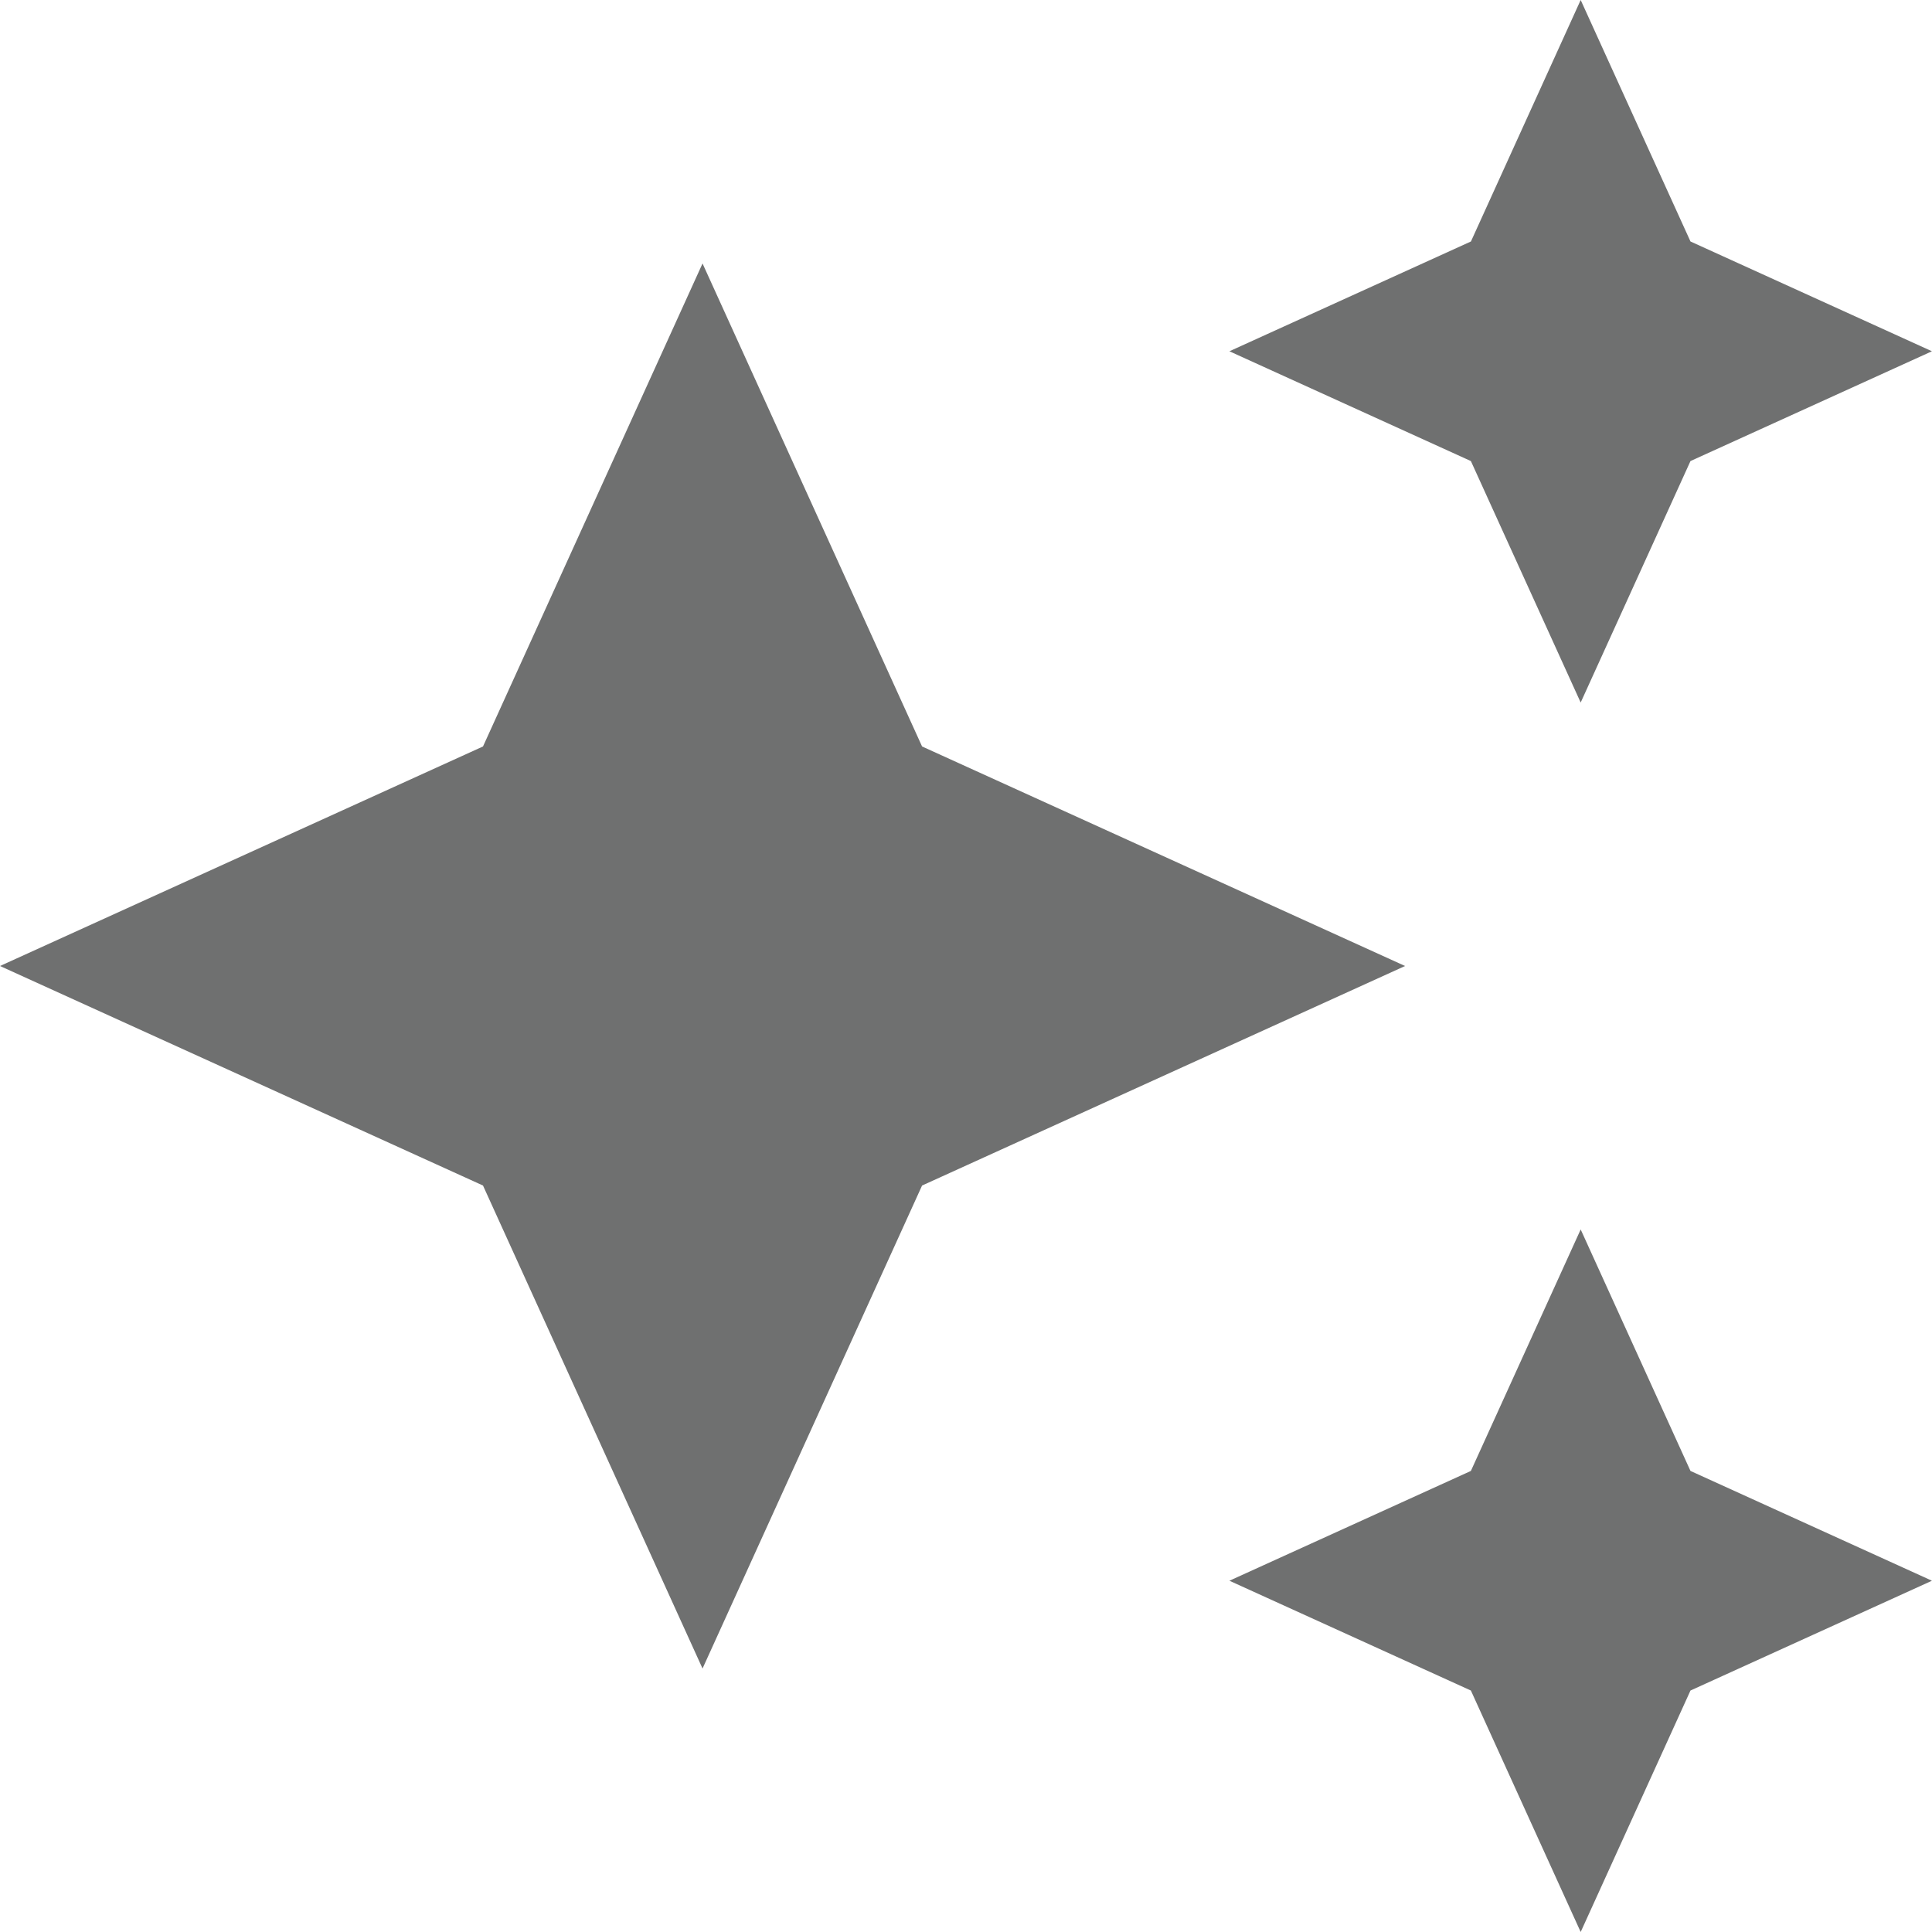 <svg id="Grupo_238" data-name="Grupo 238" xmlns="http://www.w3.org/2000/svg" width="37.516" height="37.516" viewBox="0 0 37.516 37.516">
  <path id="Trazado_160" data-name="Trazado 160" d="M31.694,14.642l2.132-4.689,4.689-2.132L33.826,5.689,31.694,1,29.563,5.689,24.873,7.821l4.689,2.132Zm-12.789.853L14.642,6.116l-4.263,9.379L1,19.758l9.379,4.263L14.642,33.4l4.263-9.379,9.379-4.263Zm12.789,9.379-2.132,4.689-4.689,2.132,4.689,2.132,2.132,4.689,2.132-4.689,4.689-2.132-4.689-2.132Z" transform="translate(-1 -1)" fill="#6f7070"/>
</svg>
